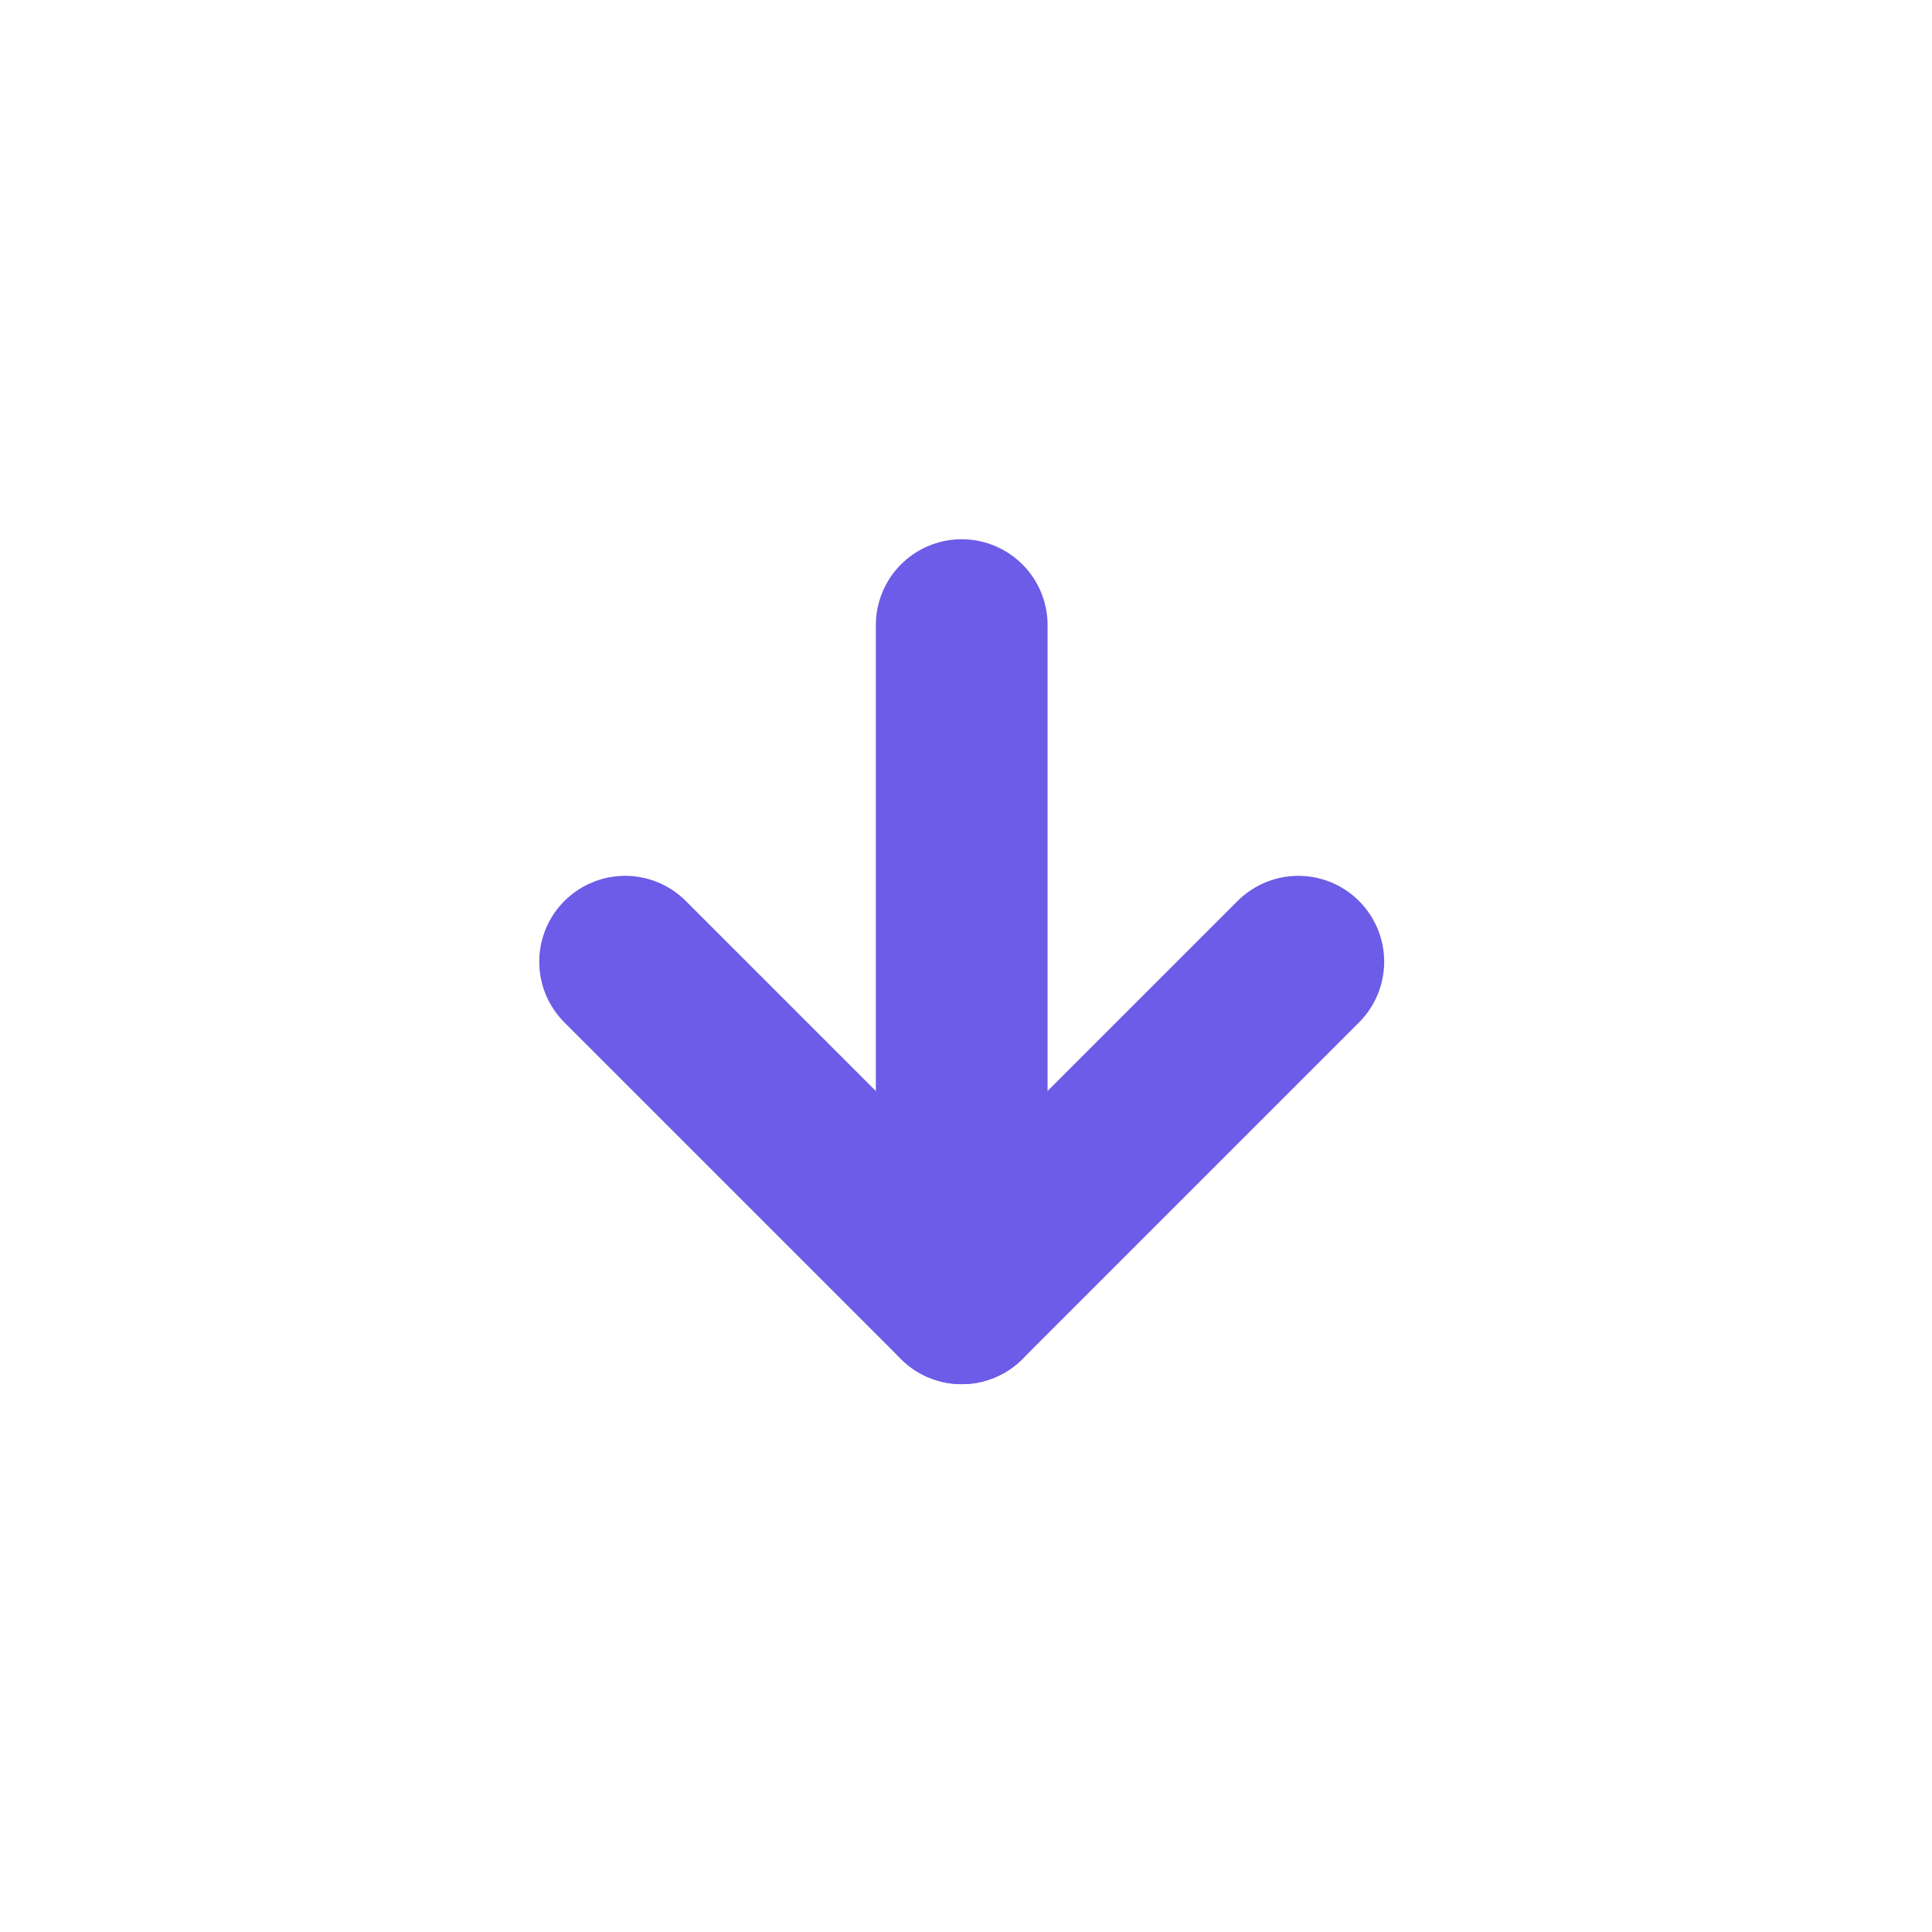 <svg width="45" height="45" viewBox="0 0 45 45" fill="none" xmlns="http://www.w3.org/2000/svg">
<path d="M22.4 14.56L22.4 30.24" stroke="#6C5CE7" stroke-width="4" stroke-linecap="round" stroke-linejoin="round"/>
<path d="M30.24 22.4L22.4 30.24L14.56 22.4" stroke="#6C5CE7" stroke-width="4" stroke-linecap="round" stroke-linejoin="round"/>
</svg>
